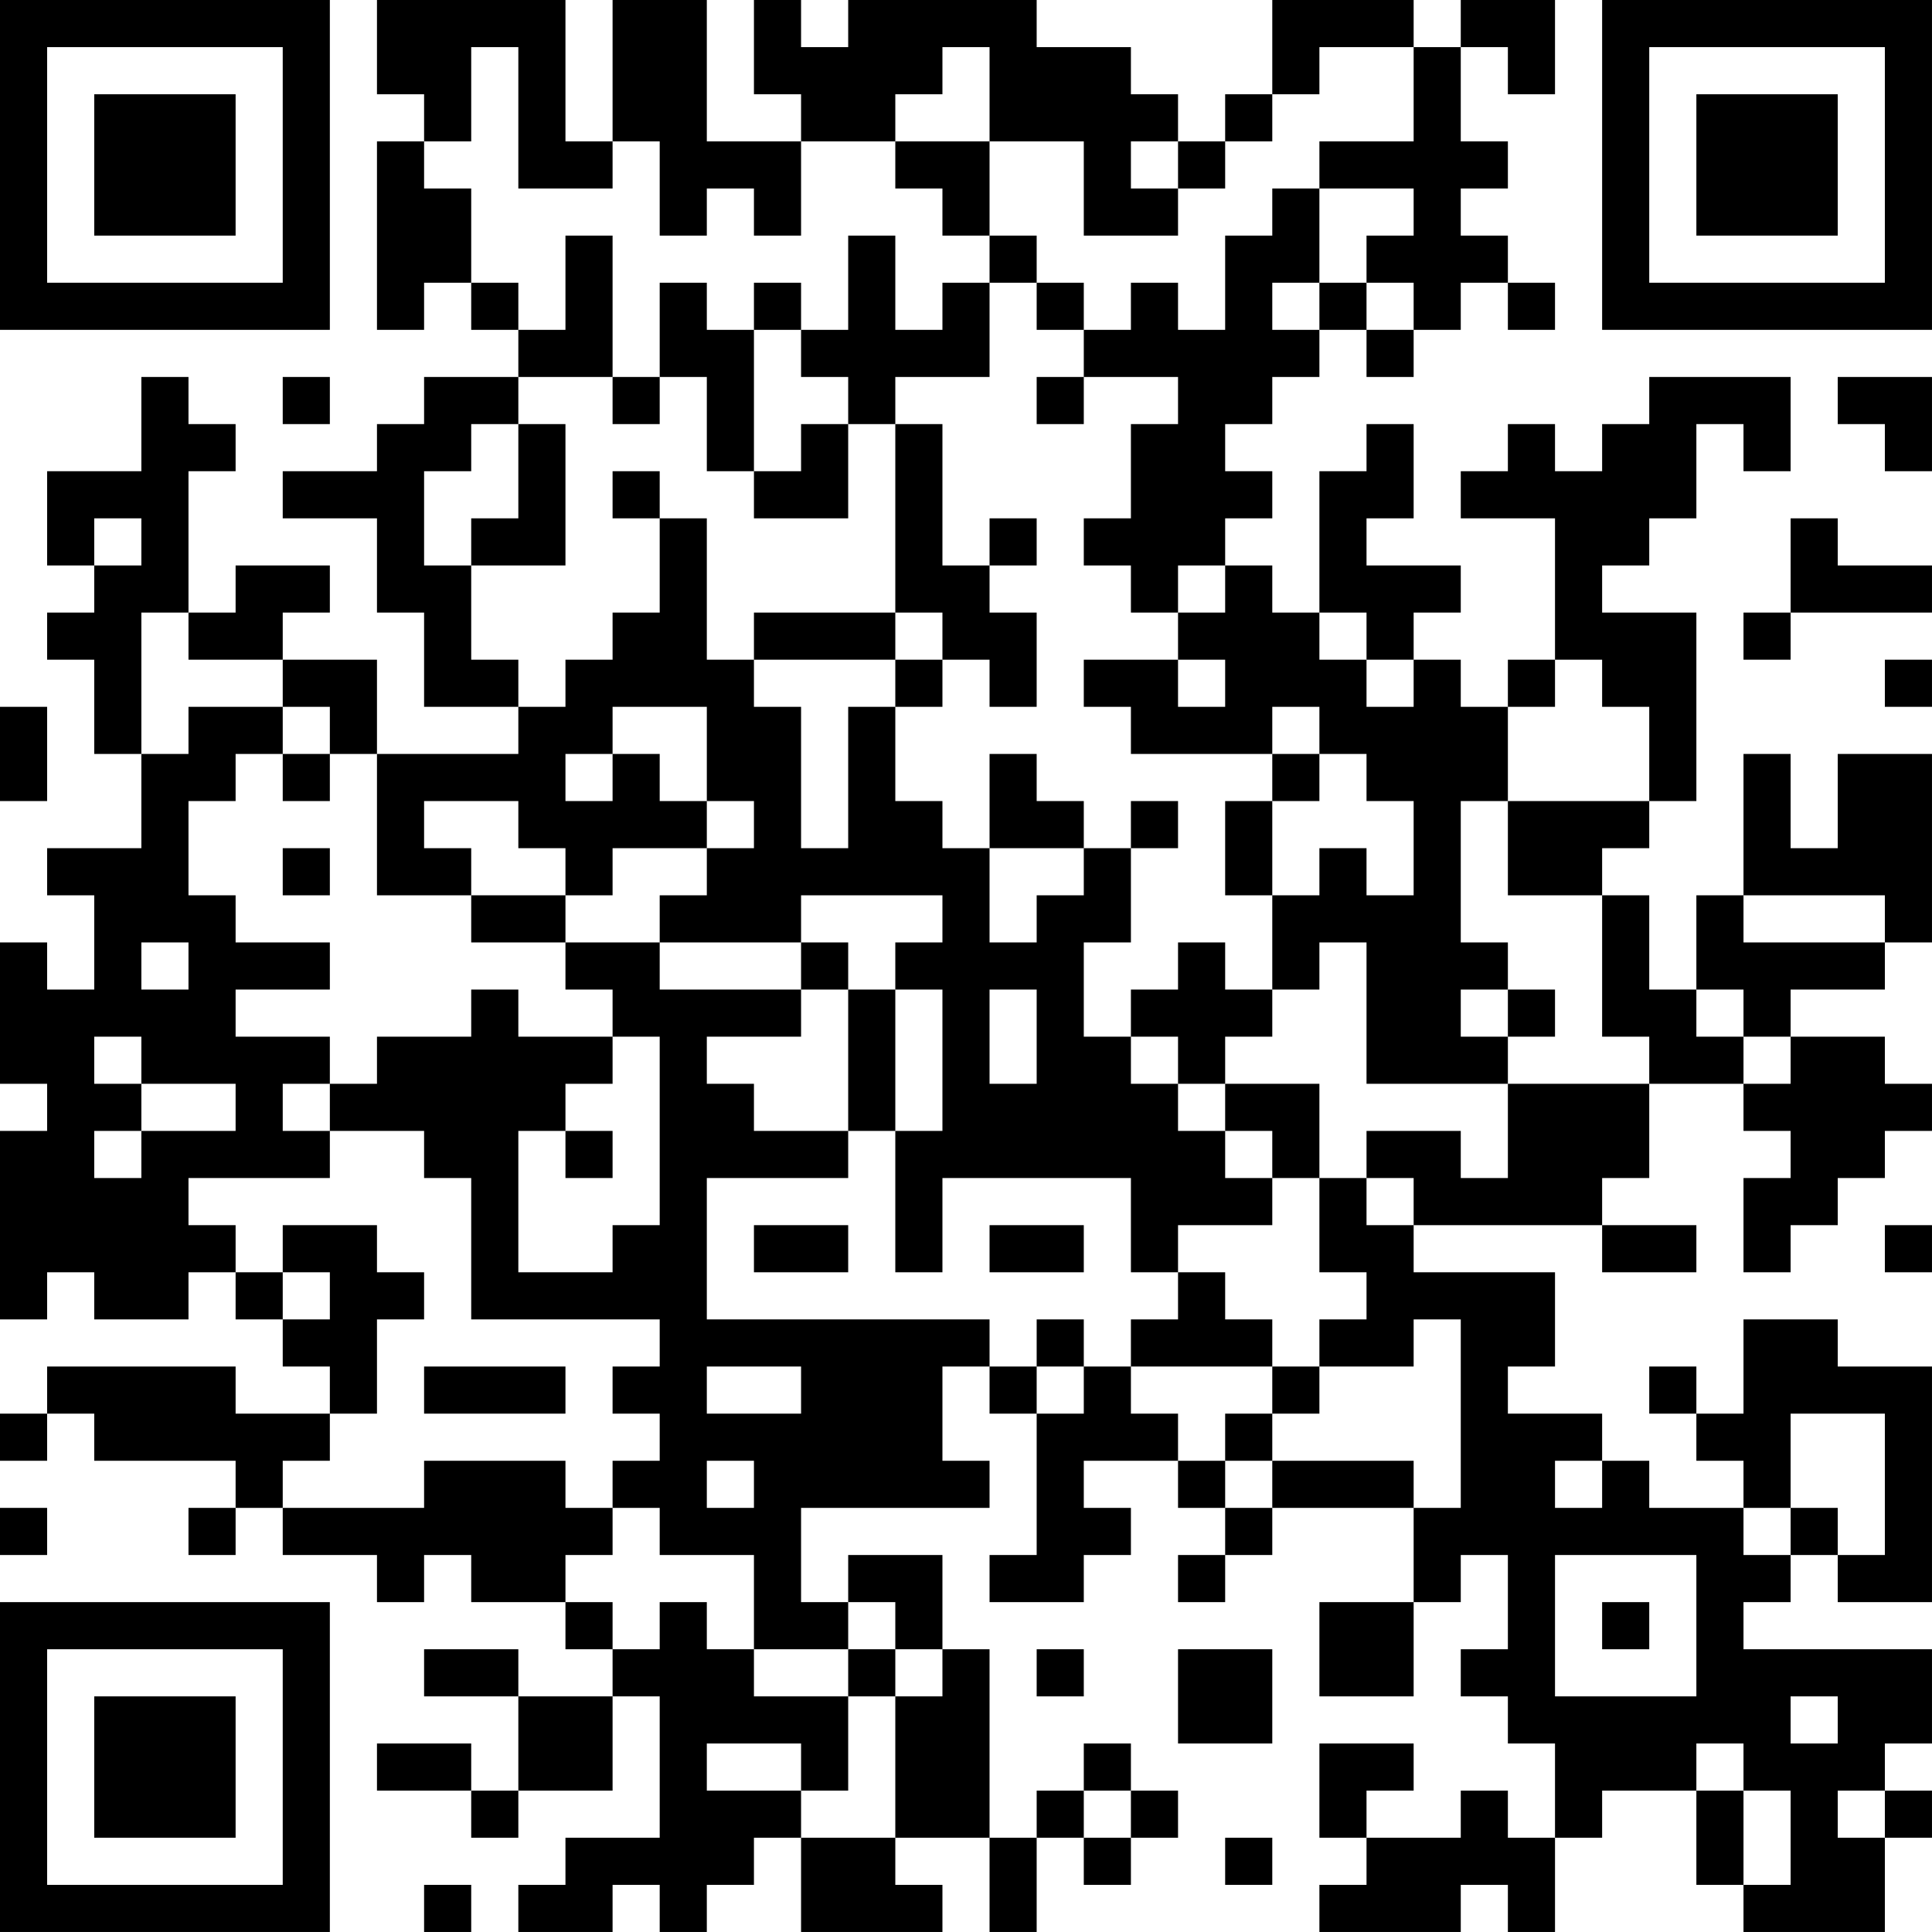 <?xml version="1.0" encoding="UTF-8"?>
<svg xmlns="http://www.w3.org/2000/svg" version="1.1" width="200" height="200" viewBox="0 0 200 200"><rect x="0" y="0" width="200" height="200" fill="#ffffff"/><g transform="scale(4.878)"><g transform="translate(0,0)"><path fill-rule="evenodd" d="M8 0L8 2L9 2L9 3L8 3L8 7L9 7L9 6L10 6L10 7L11 7L11 8L9 8L9 9L8 9L8 10L6 10L6 11L8 11L8 13L9 13L9 15L11 15L11 16L8 16L8 14L6 14L6 13L7 13L7 12L5 12L5 13L4 13L4 10L5 10L5 9L4 9L4 8L3 8L3 10L1 10L1 12L2 12L2 13L1 13L1 14L2 14L2 16L3 16L3 18L1 18L1 19L2 19L2 21L1 21L1 20L0 20L0 23L1 23L1 24L0 24L0 28L1 28L1 27L2 27L2 28L4 28L4 27L5 27L5 28L6 28L6 29L7 29L7 30L5 30L5 29L1 29L1 30L0 30L0 31L1 31L1 30L2 30L2 31L5 31L5 32L4 32L4 33L5 33L5 32L6 32L6 33L8 33L8 34L9 34L9 33L10 33L10 34L12 34L12 35L13 35L13 36L11 36L11 35L9 35L9 36L11 36L11 38L10 38L10 37L8 37L8 38L10 38L10 39L11 39L11 38L13 38L13 36L14 36L14 39L12 39L12 40L11 40L11 41L13 41L13 40L14 40L14 41L15 41L15 40L16 40L16 39L17 39L17 41L20 41L20 40L19 40L19 39L21 39L21 41L22 41L22 39L23 39L23 40L24 40L24 39L25 39L25 38L24 38L24 37L23 37L23 38L22 38L22 39L21 39L21 35L20 35L20 33L18 33L18 34L17 34L17 32L21 32L21 31L20 31L20 29L21 29L21 30L22 30L22 33L21 33L21 34L23 34L23 33L24 33L24 32L23 32L23 31L25 31L25 32L26 32L26 33L25 33L25 34L26 34L26 33L27 33L27 32L30 32L30 34L28 34L28 36L30 36L30 34L31 34L31 33L32 33L32 35L31 35L31 36L32 36L32 37L33 37L33 39L32 39L32 38L31 38L31 39L29 39L29 38L30 38L30 37L28 37L28 39L29 39L29 40L28 40L28 41L31 41L31 40L32 40L32 41L33 41L33 39L34 39L34 38L36 38L36 40L37 40L37 41L40 41L40 39L41 39L41 38L40 38L40 37L41 37L41 35L37 35L37 34L38 34L38 33L39 33L39 34L41 34L41 29L39 29L39 28L37 28L37 30L36 30L36 29L35 29L35 30L36 30L36 31L37 31L37 32L35 32L35 31L34 31L34 30L32 30L32 29L33 29L33 27L30 27L30 26L34 26L34 27L36 27L36 26L34 26L34 25L35 25L35 23L37 23L37 24L38 24L38 25L37 25L37 27L38 27L38 26L39 26L39 25L40 25L40 24L41 24L41 23L40 23L40 22L38 22L38 21L40 21L40 20L41 20L41 16L39 16L39 18L38 18L38 16L37 16L37 19L36 19L36 21L35 21L35 19L34 19L34 18L35 18L35 17L36 17L36 13L34 13L34 12L35 12L35 11L36 11L36 9L37 9L37 10L38 10L38 8L35 8L35 9L34 9L34 10L33 10L33 9L32 9L32 10L31 10L31 11L33 11L33 14L32 14L32 15L31 15L31 14L30 14L30 13L31 13L31 12L29 12L29 11L30 11L30 9L29 9L29 10L28 10L28 13L27 13L27 12L26 12L26 11L27 11L27 10L26 10L26 9L27 9L27 8L28 8L28 7L29 7L29 8L30 8L30 7L31 7L31 6L32 6L32 7L33 7L33 6L32 6L32 5L31 5L31 4L32 4L32 3L31 3L31 1L32 1L32 2L33 2L33 0L31 0L31 1L30 1L30 0L27 0L27 2L26 2L26 3L25 3L25 2L24 2L24 1L22 1L22 0L18 0L18 1L17 1L17 0L16 0L16 2L17 2L17 3L15 3L15 0L13 0L13 3L12 3L12 0ZM10 1L10 3L9 3L9 4L10 4L10 6L11 6L11 7L12 7L12 5L13 5L13 8L11 8L11 9L10 9L10 10L9 10L9 12L10 12L10 14L11 14L11 15L12 15L12 14L13 14L13 13L14 13L14 11L15 11L15 14L16 14L16 15L17 15L17 18L18 18L18 15L19 15L19 17L20 17L20 18L21 18L21 20L22 20L22 19L23 19L23 18L24 18L24 20L23 20L23 22L24 22L24 23L25 23L25 24L26 24L26 25L27 25L27 26L25 26L25 27L24 27L24 25L20 25L20 27L19 27L19 24L20 24L20 21L19 21L19 20L20 20L20 19L17 19L17 20L14 20L14 19L15 19L15 18L16 18L16 17L15 17L15 15L13 15L13 16L12 16L12 17L13 17L13 16L14 16L14 17L15 17L15 18L13 18L13 19L12 19L12 18L11 18L11 17L9 17L9 18L10 18L10 19L8 19L8 16L7 16L7 15L6 15L6 14L4 14L4 13L3 13L3 16L4 16L4 15L6 15L6 16L5 16L5 17L4 17L4 19L5 19L5 20L7 20L7 21L5 21L5 22L7 22L7 23L6 23L6 24L7 24L7 25L4 25L4 26L5 26L5 27L6 27L6 28L7 28L7 27L6 27L6 26L8 26L8 27L9 27L9 28L8 28L8 30L7 30L7 31L6 31L6 32L9 32L9 31L12 31L12 32L13 32L13 33L12 33L12 34L13 34L13 35L14 35L14 34L15 34L15 35L16 35L16 36L18 36L18 38L17 38L17 37L15 37L15 38L17 38L17 39L19 39L19 36L20 36L20 35L19 35L19 34L18 34L18 35L16 35L16 33L14 33L14 32L13 32L13 31L14 31L14 30L13 30L13 29L14 29L14 28L10 28L10 25L9 25L9 24L7 24L7 23L8 23L8 22L10 22L10 21L11 21L11 22L13 22L13 23L12 23L12 24L11 24L11 27L13 27L13 26L14 26L14 22L13 22L13 21L12 21L12 20L14 20L14 21L17 21L17 22L15 22L15 23L16 23L16 24L18 24L18 25L15 25L15 28L21 28L21 29L22 29L22 30L23 30L23 29L24 29L24 30L25 30L25 31L26 31L26 32L27 32L27 31L30 31L30 32L31 32L31 28L30 28L30 29L28 29L28 28L29 28L29 27L28 27L28 25L29 25L29 26L30 26L30 25L29 25L29 24L31 24L31 25L32 25L32 23L35 23L35 22L34 22L34 19L32 19L32 17L35 17L35 15L34 15L34 14L33 14L33 15L32 15L32 17L31 17L31 20L32 20L32 21L31 21L31 22L32 22L32 23L29 23L29 20L28 20L28 21L27 21L27 19L28 19L28 18L29 18L29 19L30 19L30 17L29 17L29 16L28 16L28 15L27 15L27 16L24 16L24 15L23 15L23 14L25 14L25 15L26 15L26 14L25 14L25 13L26 13L26 12L25 12L25 13L24 13L24 12L23 12L23 11L24 11L24 9L25 9L25 8L23 8L23 7L24 7L24 6L25 6L25 7L26 7L26 5L27 5L27 4L28 4L28 6L27 6L27 7L28 7L28 6L29 6L29 7L30 7L30 6L29 6L29 5L30 5L30 4L28 4L28 3L30 3L30 1L28 1L28 2L27 2L27 3L26 3L26 4L25 4L25 3L24 3L24 4L25 4L25 5L23 5L23 3L21 3L21 1L20 1L20 2L19 2L19 3L17 3L17 5L16 5L16 4L15 4L15 5L14 5L14 3L13 3L13 4L11 4L11 1ZM19 3L19 4L20 4L20 5L21 5L21 6L20 6L20 7L19 7L19 5L18 5L18 7L17 7L17 6L16 6L16 7L15 7L15 6L14 6L14 8L13 8L13 9L14 9L14 8L15 8L15 10L16 10L16 11L18 11L18 9L19 9L19 13L16 13L16 14L19 14L19 15L20 15L20 14L21 14L21 15L22 15L22 13L21 13L21 12L22 12L22 11L21 11L21 12L20 12L20 9L19 9L19 8L21 8L21 6L22 6L22 7L23 7L23 6L22 6L22 5L21 5L21 3ZM16 7L16 10L17 10L17 9L18 9L18 8L17 8L17 7ZM6 8L6 9L7 9L7 8ZM22 8L22 9L23 9L23 8ZM39 8L39 9L40 9L40 10L41 10L41 8ZM11 9L11 11L10 11L10 12L12 12L12 9ZM13 10L13 11L14 11L14 10ZM2 11L2 12L3 12L3 11ZM38 11L38 13L37 13L37 14L38 14L38 13L41 13L41 12L39 12L39 11ZM19 13L19 14L20 14L20 13ZM28 13L28 14L29 14L29 15L30 15L30 14L29 14L29 13ZM40 14L40 15L41 15L41 14ZM0 15L0 17L1 17L1 15ZM6 16L6 17L7 17L7 16ZM21 16L21 18L23 18L23 17L22 17L22 16ZM27 16L27 17L26 17L26 19L27 19L27 17L28 17L28 16ZM24 17L24 18L25 18L25 17ZM6 18L6 19L7 19L7 18ZM10 19L10 20L12 20L12 19ZM37 19L37 20L40 20L40 19ZM3 20L3 21L4 21L4 20ZM17 20L17 21L18 21L18 24L19 24L19 21L18 21L18 20ZM25 20L25 21L24 21L24 22L25 22L25 23L26 23L26 24L27 24L27 25L28 25L28 23L26 23L26 22L27 22L27 21L26 21L26 20ZM21 21L21 23L22 23L22 21ZM32 21L32 22L33 22L33 21ZM36 21L36 22L37 22L37 23L38 23L38 22L37 22L37 21ZM2 22L2 23L3 23L3 24L2 24L2 25L3 25L3 24L5 24L5 23L3 23L3 22ZM12 24L12 25L13 25L13 24ZM16 26L16 27L18 27L18 26ZM21 26L21 27L23 27L23 26ZM40 26L40 27L41 27L41 26ZM25 27L25 28L24 28L24 29L27 29L27 30L26 30L26 31L27 31L27 30L28 30L28 29L27 29L27 28L26 28L26 27ZM22 28L22 29L23 29L23 28ZM9 29L9 30L12 30L12 29ZM15 29L15 30L17 30L17 29ZM38 30L38 32L37 32L37 33L38 33L38 32L39 32L39 33L40 33L40 30ZM15 31L15 32L16 32L16 31ZM33 31L33 32L34 32L34 31ZM0 32L0 33L1 33L1 32ZM33 33L33 36L36 36L36 33ZM34 34L34 35L35 35L35 34ZM18 35L18 36L19 36L19 35ZM22 35L22 36L23 36L23 35ZM25 35L25 37L27 37L27 35ZM38 36L38 37L39 37L39 36ZM36 37L36 38L37 38L37 40L38 40L38 38L37 38L37 37ZM23 38L23 39L24 39L24 38ZM39 38L39 39L40 39L40 38ZM26 39L26 40L27 40L27 39ZM9 40L9 41L10 41L10 40ZM0 0L0 7L7 7L7 0ZM1 1L1 6L6 6L6 1ZM2 2L2 5L5 5L5 2ZM34 0L34 7L41 7L41 0ZM35 1L35 6L40 6L40 1ZM36 2L36 5L39 5L39 2ZM0 34L0 41L7 41L7 34ZM1 35L1 40L6 40L6 35ZM2 36L2 39L5 39L5 36Z" fill="#000000"/></g></g></svg>
